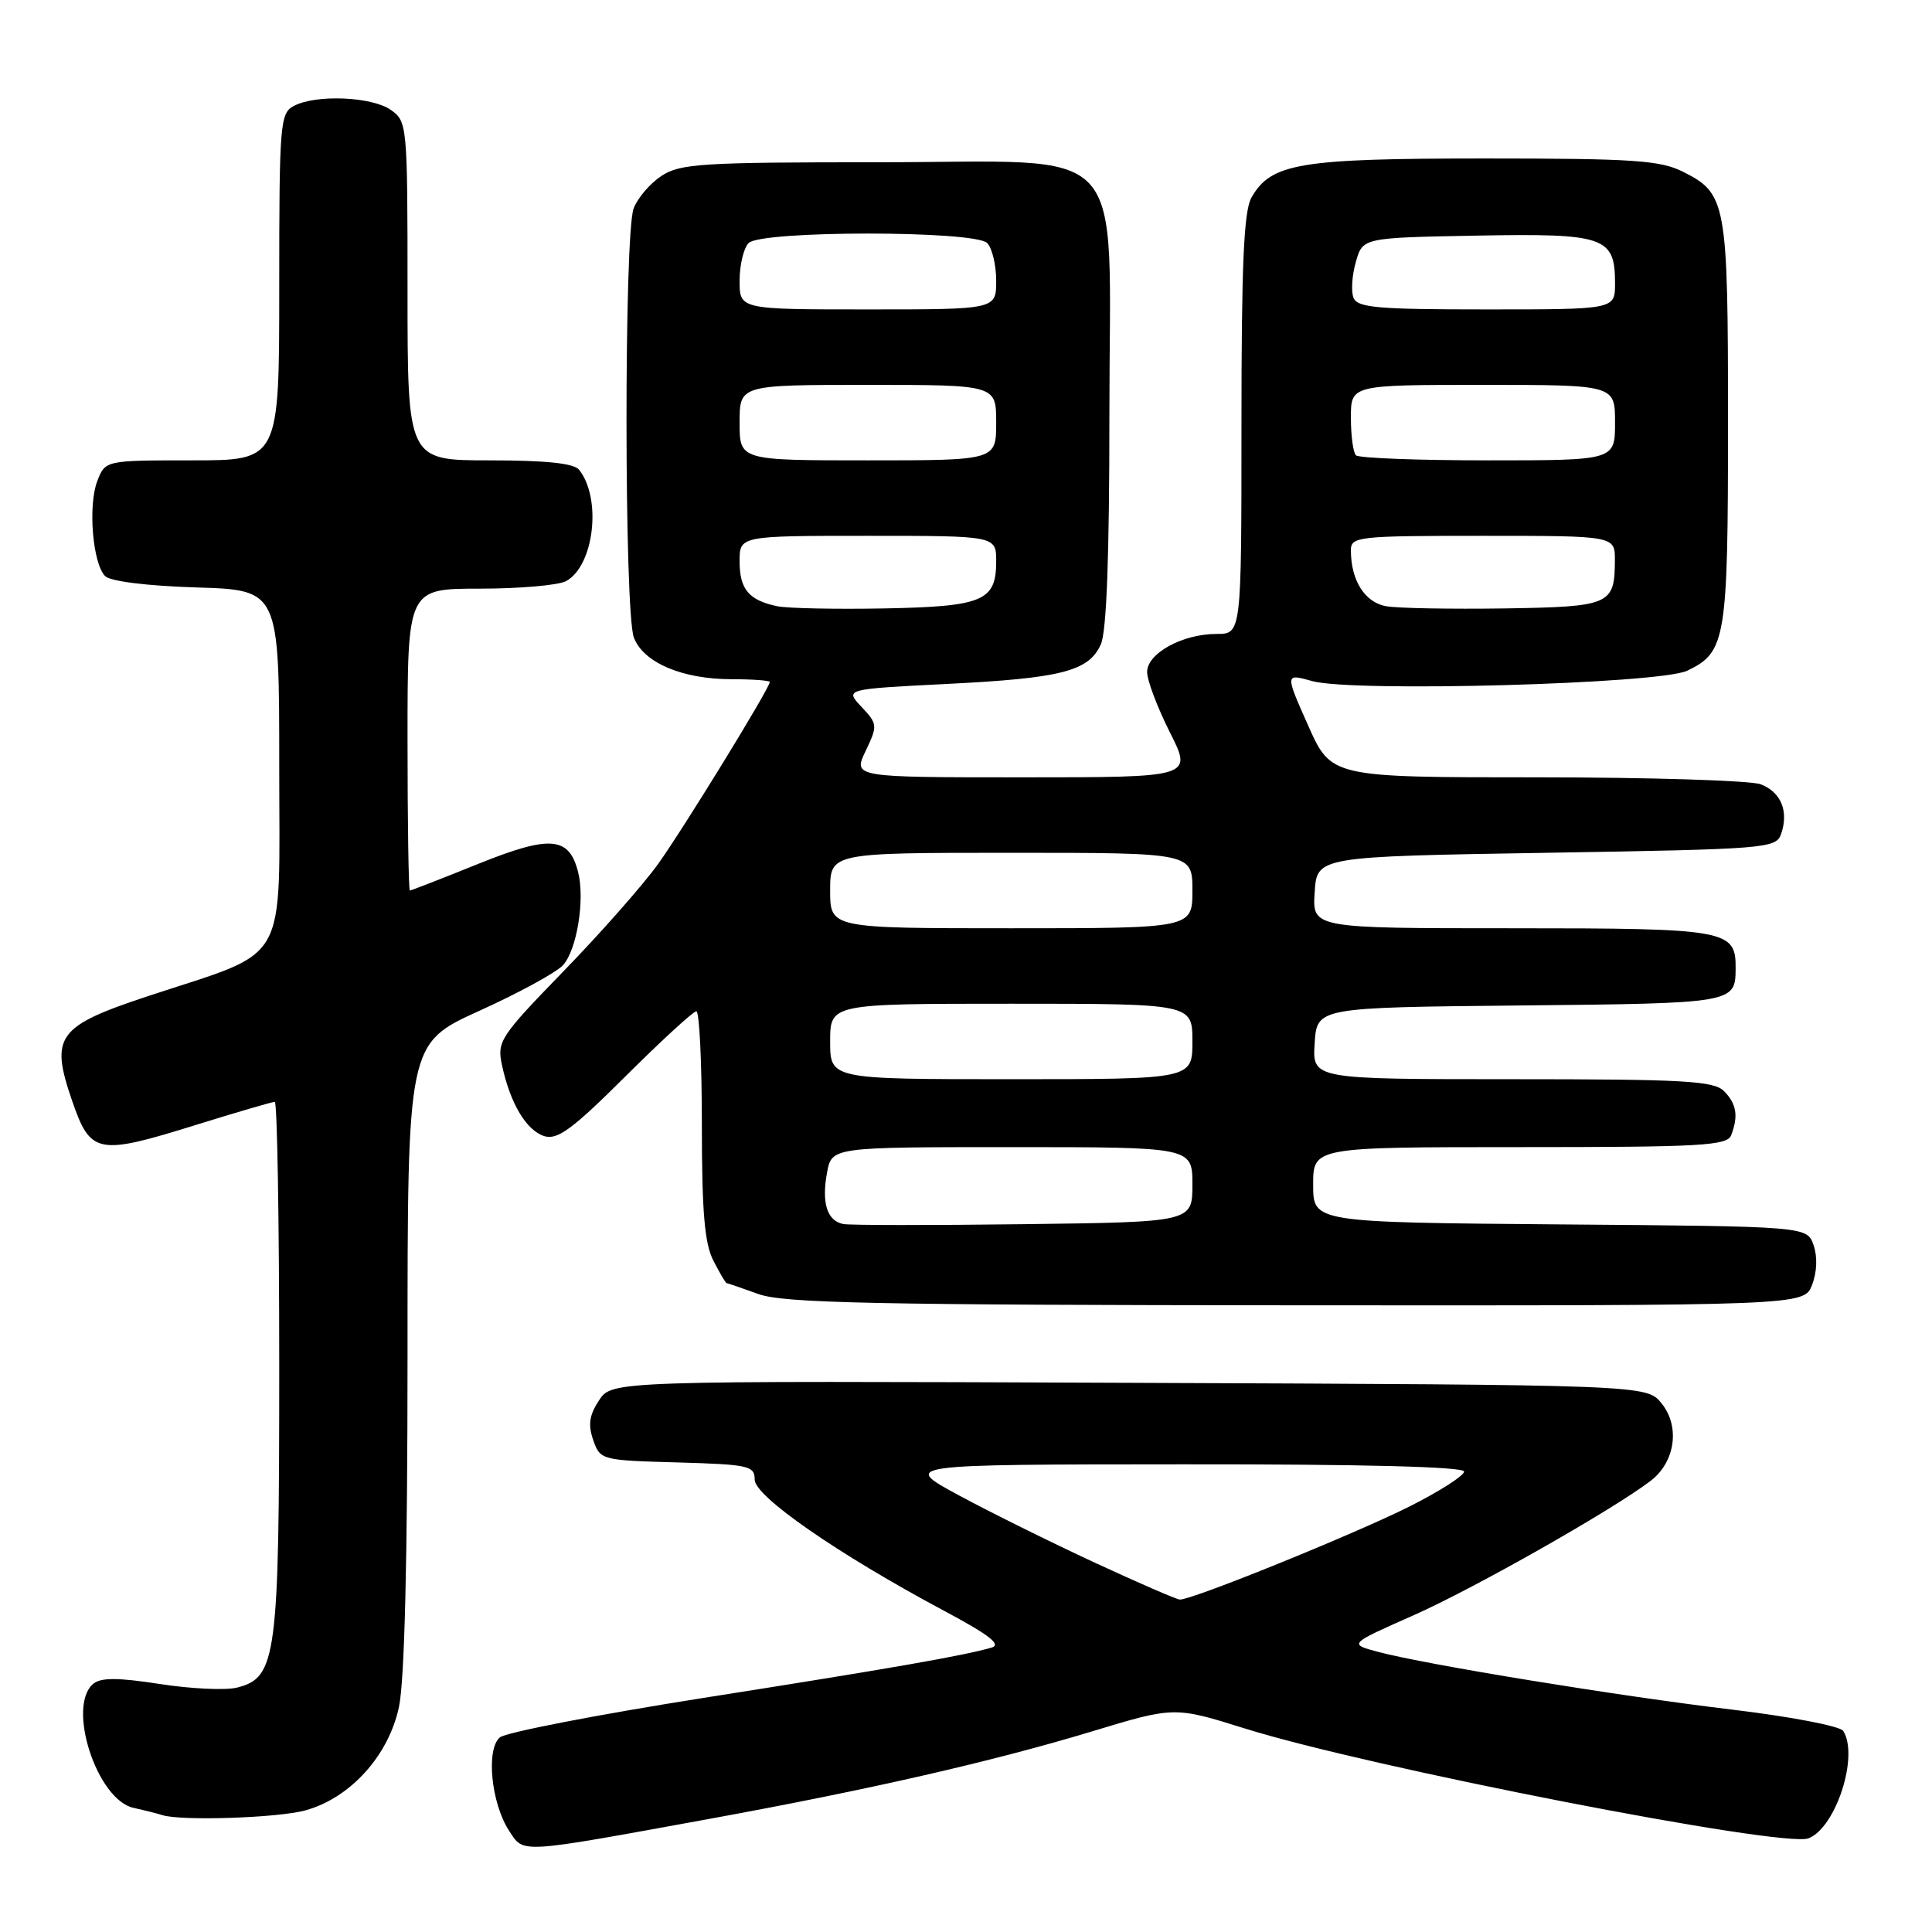 <?xml version="1.0" encoding="UTF-8" standalone="no"?>
<!DOCTYPE svg PUBLIC "-//W3C//DTD SVG 1.1//EN" "http://www.w3.org/Graphics/SVG/1.1/DTD/svg11.dtd" >
<svg xmlns="http://www.w3.org/2000/svg" xmlns:xlink="http://www.w3.org/1999/xlink" version="1.1" viewBox="0 0 256 256">
 <g >
 <path fill="currentColor"
d=" M 94.00 241.01 C 115.18 237.14 131.41 233.43 144.56 229.46 C 155.61 226.11 155.61 226.11 164.94 229.03 C 181.34 234.17 236.26 244.88 239.63 243.59 C 243.26 242.19 246.35 232.66 244.23 229.35 C 243.83 228.72 237.20 227.45 229.50 226.53 C 214.43 224.73 188.94 220.57 182.60 218.88 C 178.70 217.84 178.70 217.84 187.29 214.04 C 195.34 210.47 213.73 200.04 218.73 196.21 C 221.98 193.72 222.64 189.01 220.17 185.96 C 218.18 183.50 218.18 183.50 149.62 183.23 C 81.07 182.96 81.07 182.96 79.37 185.56 C 78.08 187.52 77.90 188.80 78.61 190.83 C 79.53 193.46 79.69 193.50 89.77 193.78 C 99.22 194.05 100.00 194.22 100.00 196.06 C 100.00 198.28 111.03 205.92 125.04 213.41 C 131.10 216.64 132.76 217.93 131.37 218.32 C 127.64 219.40 118.02 221.08 93.10 225.00 C 79.13 227.21 67.04 229.55 66.24 230.21 C 64.37 231.77 65.08 238.95 67.46 242.59 C 69.45 245.61 68.44 245.67 94.00 241.01 Z  M 40.48 239.88 C 46.42 238.24 51.49 232.63 52.86 226.20 C 53.61 222.73 54.00 206.63 54.00 179.58 C 54.00 138.26 54.00 138.26 63.51 133.94 C 68.75 131.57 73.73 128.85 74.60 127.89 C 76.44 125.86 77.52 119.22 76.61 115.59 C 75.42 110.82 72.92 110.62 63.34 114.48 C 58.54 116.42 54.47 118.00 54.31 118.00 C 54.14 118.00 54.00 109.00 54.00 98.00 C 54.00 78.00 54.00 78.00 63.57 78.00 C 68.83 78.00 73.97 77.55 74.99 77.01 C 78.71 75.01 79.77 66.10 76.74 62.25 C 76.06 61.39 72.39 61.00 64.88 61.00 C 54.00 61.00 54.00 61.00 54.00 38.56 C 54.00 16.50 53.96 16.09 51.78 14.56 C 49.25 12.79 41.83 12.49 38.93 14.04 C 37.11 15.01 37.00 16.35 37.00 38.04 C 37.00 61.00 37.00 61.00 25.48 61.00 C 13.95 61.00 13.95 61.00 12.89 63.75 C 11.64 66.99 12.28 74.67 13.93 76.34 C 14.63 77.03 19.50 77.64 26.05 77.84 C 37.00 78.18 37.00 78.18 37.00 101.57 C 37.00 128.42 38.53 125.74 19.68 131.97 C 7.57 135.97 6.60 137.29 9.55 145.84 C 11.99 152.94 12.91 153.12 25.92 149.07 C 31.36 147.38 36.08 146.00 36.41 146.00 C 36.73 146.00 37.00 161.76 37.00 181.03 C 37.00 219.68 36.66 222.30 31.39 223.62 C 29.88 223.99 25.29 223.78 21.19 223.14 C 15.63 222.28 13.38 222.27 12.36 223.11 C 8.81 226.07 12.83 238.48 17.69 239.55 C 19.23 239.89 20.95 240.33 21.50 240.51 C 23.92 241.31 36.86 240.89 40.48 239.88 Z  M 240.11 170.25 C 240.76 168.57 240.84 166.53 240.31 165.00 C 239.45 162.50 239.45 162.50 206.73 162.24 C 174.00 161.97 174.00 161.97 174.00 156.99 C 174.00 152.00 174.00 152.00 201.39 152.00 C 225.45 152.00 228.86 151.81 229.39 150.42 C 230.37 147.87 230.10 146.25 228.43 144.57 C 227.08 143.22 223.12 143.00 200.37 143.00 C 173.89 143.00 173.89 143.00 174.20 138.25 C 174.50 133.50 174.50 133.50 201.45 133.23 C 229.82 132.95 229.95 132.93 229.98 128.32 C 230.02 123.20 228.92 123.00 200.37 123.00 C 173.89 123.00 173.89 123.00 174.20 118.25 C 174.50 113.50 174.50 113.50 204.90 113.00 C 234.08 112.52 235.33 112.42 236.00 110.52 C 237.05 107.51 236.00 104.95 233.30 103.92 C 231.96 103.42 218.61 103.00 203.63 103.00 C 176.39 103.00 176.39 103.00 173.33 96.12 C 170.27 89.24 170.27 89.24 173.88 90.25 C 179.28 91.75 219.91 90.63 223.57 88.87 C 228.70 86.42 228.97 84.76 228.97 56.00 C 228.97 26.74 228.77 25.65 222.99 22.75 C 219.97 21.24 216.41 21.00 196.72 21.00 C 172.16 21.00 168.42 21.63 165.83 26.17 C 164.81 27.95 164.50 34.99 164.50 56.25 C 164.50 84.00 164.50 84.00 161.20 84.00 C 156.68 84.00 152.00 86.57 152.00 89.05 C 152.00 90.16 153.36 93.74 155.01 97.03 C 158.03 103.00 158.03 103.00 135.53 103.00 C 113.03 103.00 113.03 103.00 114.70 99.51 C 116.31 96.13 116.29 95.94 114.15 93.66 C 111.94 91.31 111.94 91.31 125.38 90.63 C 140.64 89.87 144.25 88.95 145.86 85.40 C 146.63 83.73 147.00 73.73 147.00 55.01 C 147.00 17.96 150.25 21.50 116.29 21.50 C 93.04 21.50 90.13 21.68 87.66 23.30 C 86.15 24.29 84.48 26.24 83.96 27.62 C 82.68 30.97 82.71 81.12 83.99 84.48 C 85.26 87.81 90.41 90.00 96.97 90.00 C 99.74 90.00 102.00 90.17 102.00 90.37 C 102.00 91.17 90.58 109.77 87.19 114.50 C 85.21 117.25 79.60 123.62 74.70 128.66 C 66.22 137.40 65.84 137.98 66.52 141.16 C 67.61 146.22 69.74 149.78 72.11 150.54 C 73.86 151.09 75.82 149.65 82.89 142.61 C 87.65 137.87 91.87 134.00 92.27 134.00 C 92.67 134.00 93.00 140.77 93.00 149.05 C 93.00 160.58 93.36 164.79 94.53 167.05 C 95.36 168.67 96.15 170.01 96.28 170.02 C 96.40 170.02 98.30 170.68 100.50 171.47 C 103.83 172.67 115.80 172.92 171.77 172.96 C 239.05 173.00 239.05 173.00 240.11 170.25 Z  M 145.00 207.03 C 139.22 204.35 131.12 200.34 127.00 198.11 C 119.50 194.05 119.50 194.05 156.75 194.03 C 180.62 194.01 194.00 194.35 194.00 194.99 C 194.00 195.53 190.77 197.60 186.82 199.59 C 179.57 203.24 157.86 212.04 156.33 211.95 C 155.87 211.92 150.78 209.71 145.00 207.03 Z  M 111.74 162.19 C 109.59 161.77 108.84 159.38 109.59 155.37 C 110.22 152.00 110.22 152.00 134.11 152.00 C 158.00 152.00 158.00 152.00 158.00 156.96 C 158.00 161.93 158.00 161.93 135.65 162.21 C 123.36 162.37 112.60 162.36 111.74 162.19 Z  M 110.00 138.00 C 110.00 133.00 110.00 133.00 134.00 133.00 C 158.00 133.00 158.00 133.00 158.00 138.00 C 158.00 143.00 158.00 143.00 134.00 143.00 C 110.00 143.00 110.00 143.00 110.00 138.00 Z  M 110.00 118.00 C 110.00 113.00 110.00 113.00 134.00 113.00 C 158.00 113.00 158.00 113.00 158.00 118.00 C 158.00 123.00 158.00 123.00 134.00 123.00 C 110.00 123.00 110.00 123.00 110.00 118.00 Z  M 103.00 80.33 C 99.22 79.54 98.00 78.09 98.00 74.38 C 98.00 71.00 98.00 71.00 115.00 71.00 C 132.00 71.00 132.00 71.00 132.00 74.38 C 132.00 79.64 130.27 80.37 117.16 80.62 C 110.75 80.74 104.38 80.61 103.00 80.33 Z  M 183.70 80.33 C 180.86 79.85 179.00 76.92 179.00 72.93 C 179.00 71.10 179.86 71.00 196.50 71.00 C 214.00 71.00 214.00 71.00 213.98 74.25 C 213.96 80.15 213.38 80.40 199.31 80.62 C 192.26 80.72 185.24 80.60 183.70 80.33 Z  M 98.00 56.00 C 98.00 51.00 98.00 51.00 115.00 51.00 C 132.00 51.00 132.00 51.00 132.00 56.00 C 132.00 61.00 132.00 61.00 115.00 61.00 C 98.00 61.00 98.00 61.00 98.00 56.00 Z  M 179.67 60.33 C 179.30 59.97 179.00 57.72 179.00 55.33 C 179.00 51.00 179.00 51.00 196.50 51.00 C 214.00 51.00 214.00 51.00 214.00 56.00 C 214.00 61.00 214.00 61.00 197.17 61.00 C 187.91 61.00 180.03 60.70 179.67 60.33 Z  M 98.00 37.20 C 98.00 35.11 98.54 32.86 99.20 32.20 C 100.87 30.53 129.13 30.53 130.80 32.20 C 131.46 32.86 132.00 35.11 132.00 37.20 C 132.00 41.00 132.00 41.00 115.00 41.00 C 98.00 41.00 98.00 41.00 98.00 37.20 Z  M 179.34 39.44 C 179.01 38.59 179.15 36.45 179.66 34.69 C 180.57 31.50 180.57 31.50 195.69 31.22 C 212.69 30.91 214.00 31.37 214.00 37.57 C 214.00 41.00 214.00 41.00 196.97 41.00 C 182.48 41.00 179.85 40.77 179.34 39.44 Z "/>
</g>
</svg>